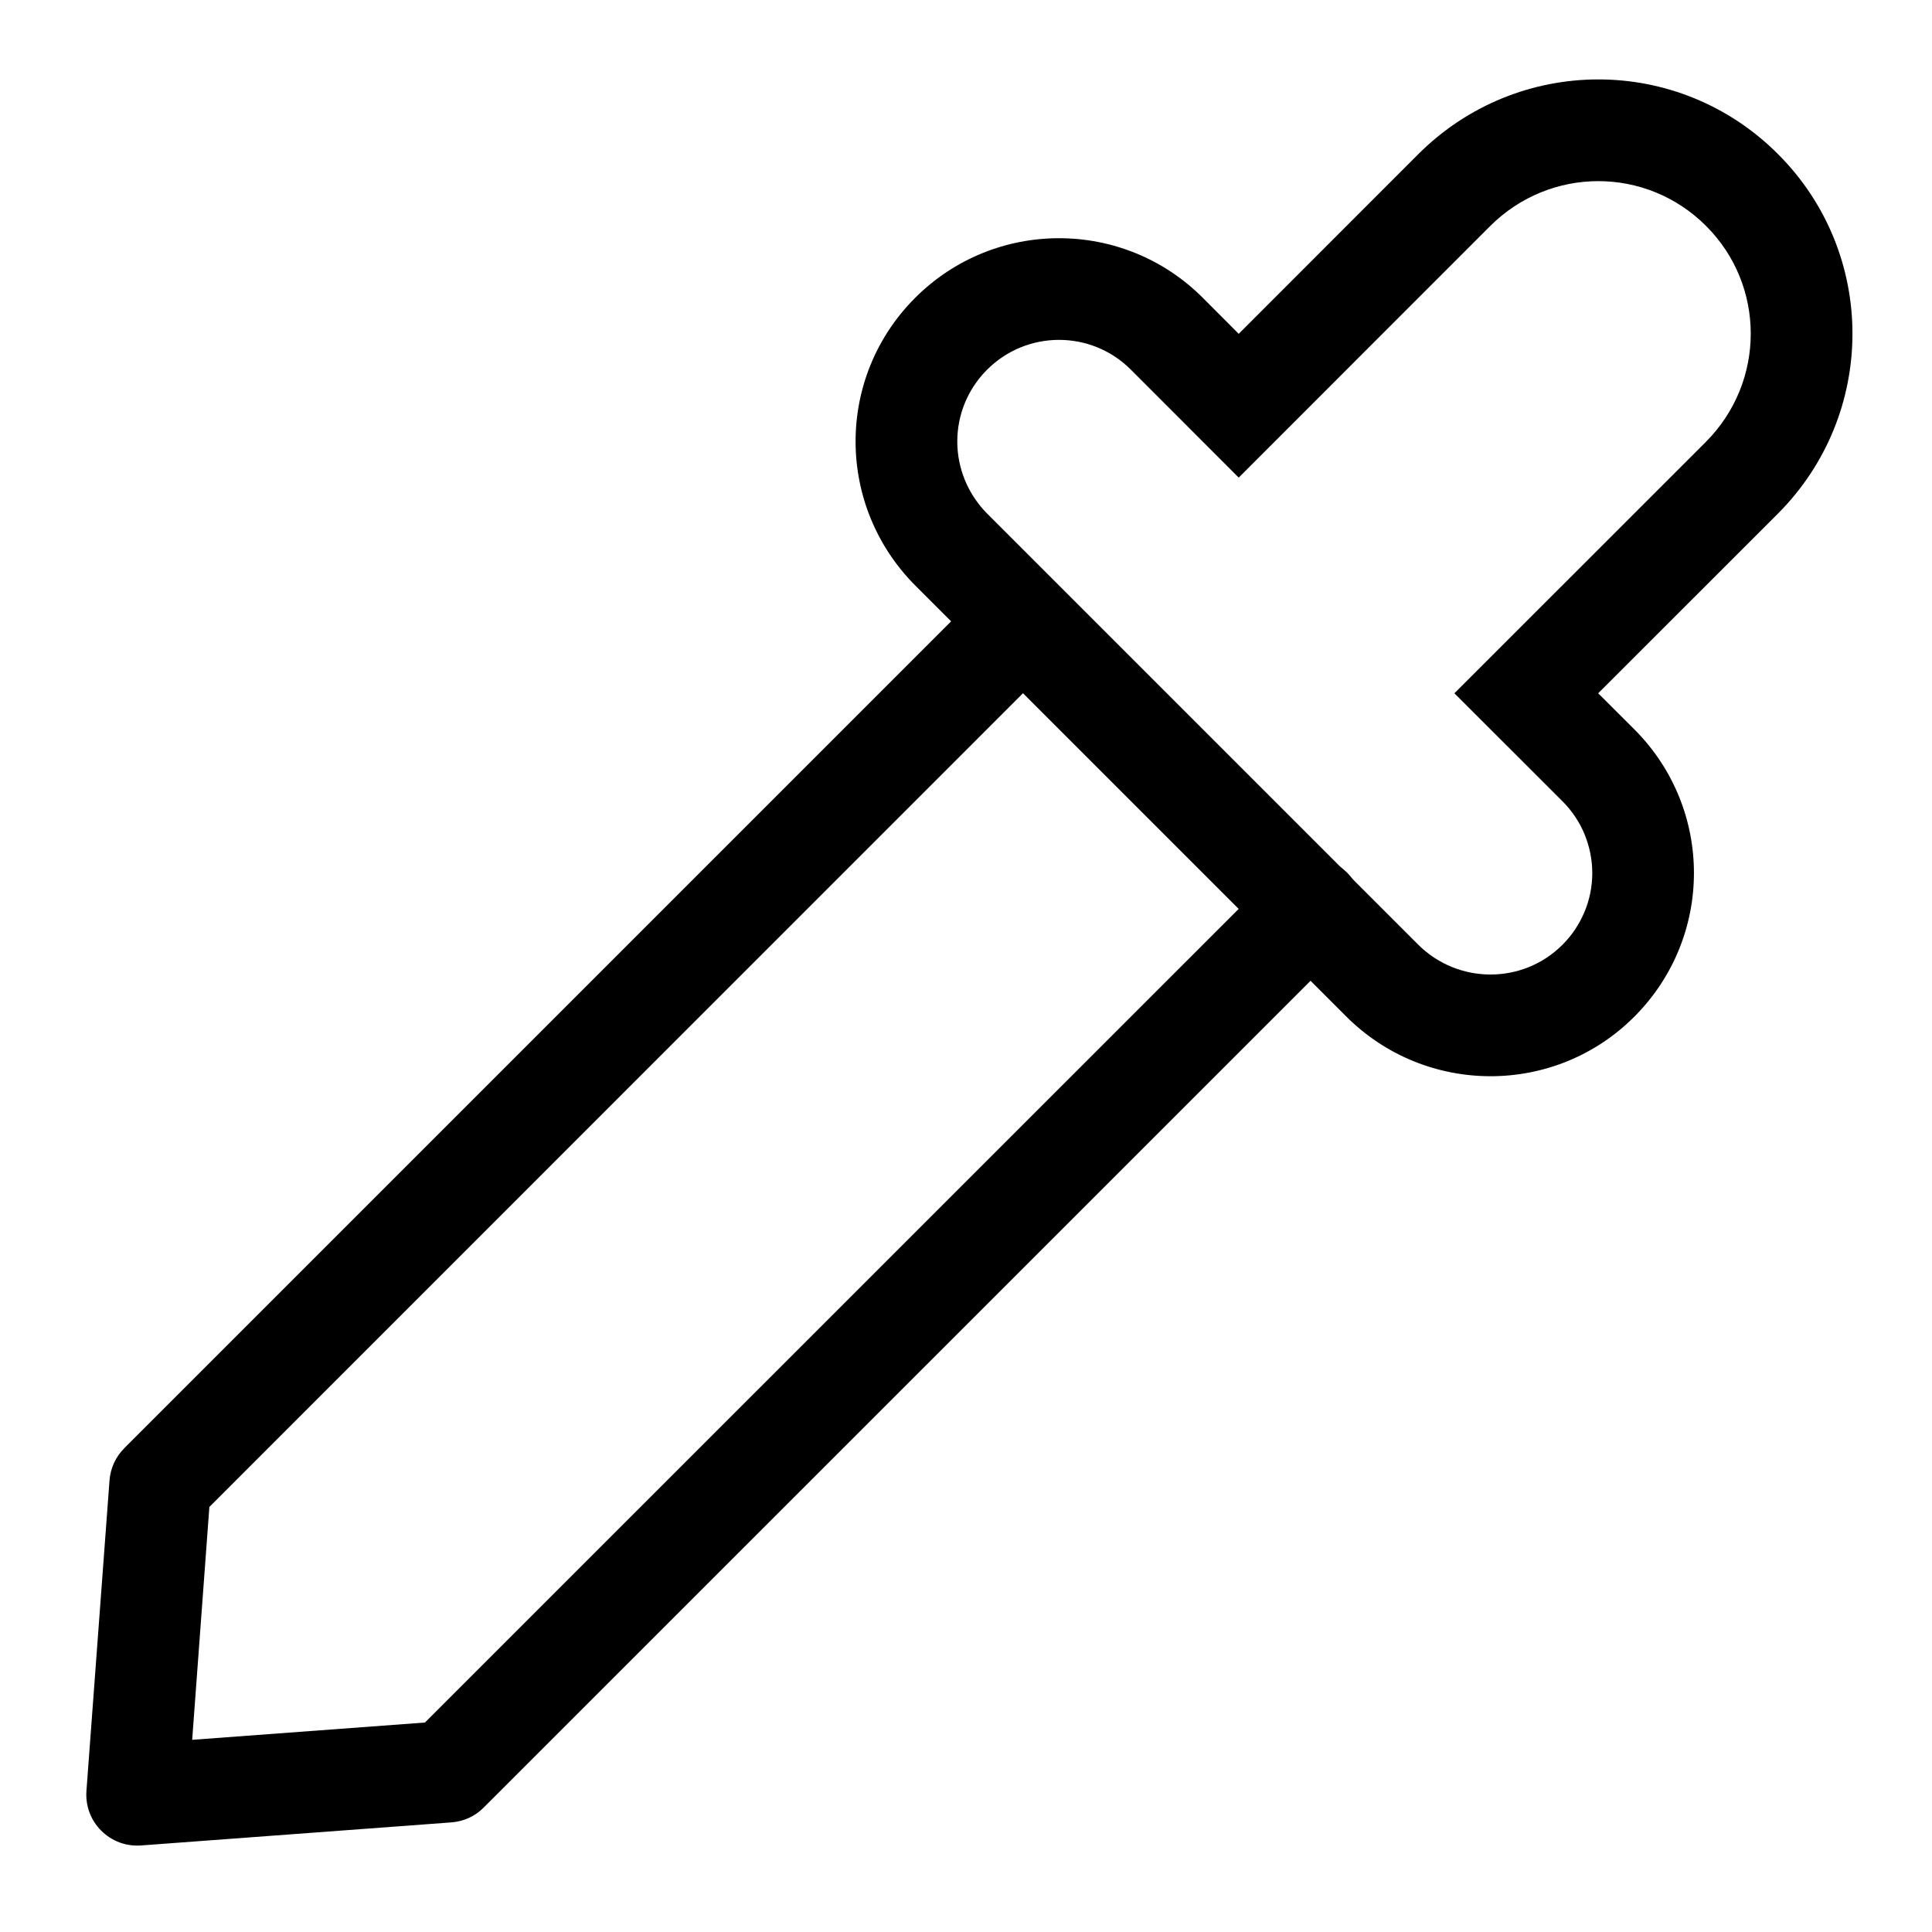 <svg viewBox="0 0 19 19" fill="none" xmlns="http://www.w3.org/2000/svg">
  <path
    fill-rule="evenodd"
    clip-rule="evenodd"
    d="M11.12 3.634L12.182 4.697L14.653 2.225C15.243 1.635 16.189 1.633 16.778 2.222C17.365 2.808 17.364 3.757 16.775 4.347L14.303 6.818L15.366 7.88C15.459 7.973 15.533 8.083 15.583 8.204C15.633 8.326 15.659 8.456 15.659 8.587C15.659 8.718 15.633 8.848 15.582 8.969C15.531 9.091 15.457 9.201 15.364 9.293C14.974 9.682 14.338 9.681 13.945 9.288L9.712 5.055C9.317 4.66 9.315 4.029 9.707 3.636C10.098 3.245 10.73 3.245 11.12 3.634ZM9.005 5.762L13.238 9.995C14.02 10.778 15.29 10.781 16.071 10C16.855 9.216 16.854 7.955 16.073 7.173L15.717 6.818L17.482 5.054C18.462 4.074 18.463 2.492 17.485 1.515C16.505 0.534 14.926 0.538 13.946 1.518L12.182 3.283L11.827 2.927C11.046 2.147 9.781 2.148 9 2.929C8.216 3.713 8.22 4.978 9.005 5.762L9.005 5.762Z"
    fill="black"
  />
  <path
    fill-rule="evenodd"
    clip-rule="evenodd"
    d="M1.222 14.243C1.137 14.327 1.086 14.44 1.077 14.559L0.85 17.613C0.845 17.685 0.855 17.757 0.88 17.824C0.905 17.892 0.945 17.953 0.995 18.003C1.046 18.054 1.108 18.094 1.175 18.119C1.242 18.144 1.314 18.154 1.386 18.149L4.44 17.922C4.559 17.913 4.672 17.862 4.756 17.777L13.242 9.292C13.289 9.246 13.327 9.191 13.353 9.13C13.379 9.069 13.392 9.003 13.393 8.937C13.393 8.871 13.38 8.805 13.355 8.744C13.33 8.683 13.293 8.627 13.246 8.58C13.199 8.534 13.144 8.496 13.082 8.471C13.021 8.446 12.956 8.434 12.889 8.434C12.823 8.434 12.758 8.448 12.697 8.474C12.636 8.5 12.581 8.537 12.535 8.585L4.179 16.94L1.89 17.11L2.059 14.82L10.414 6.464C10.506 6.37 10.557 6.244 10.556 6.112C10.555 5.981 10.503 5.855 10.41 5.762C10.317 5.669 10.191 5.616 10.059 5.615C9.928 5.614 9.801 5.665 9.707 5.757L1.222 14.242L1.222 14.243Z"
    fill="black"
  />
</svg>
